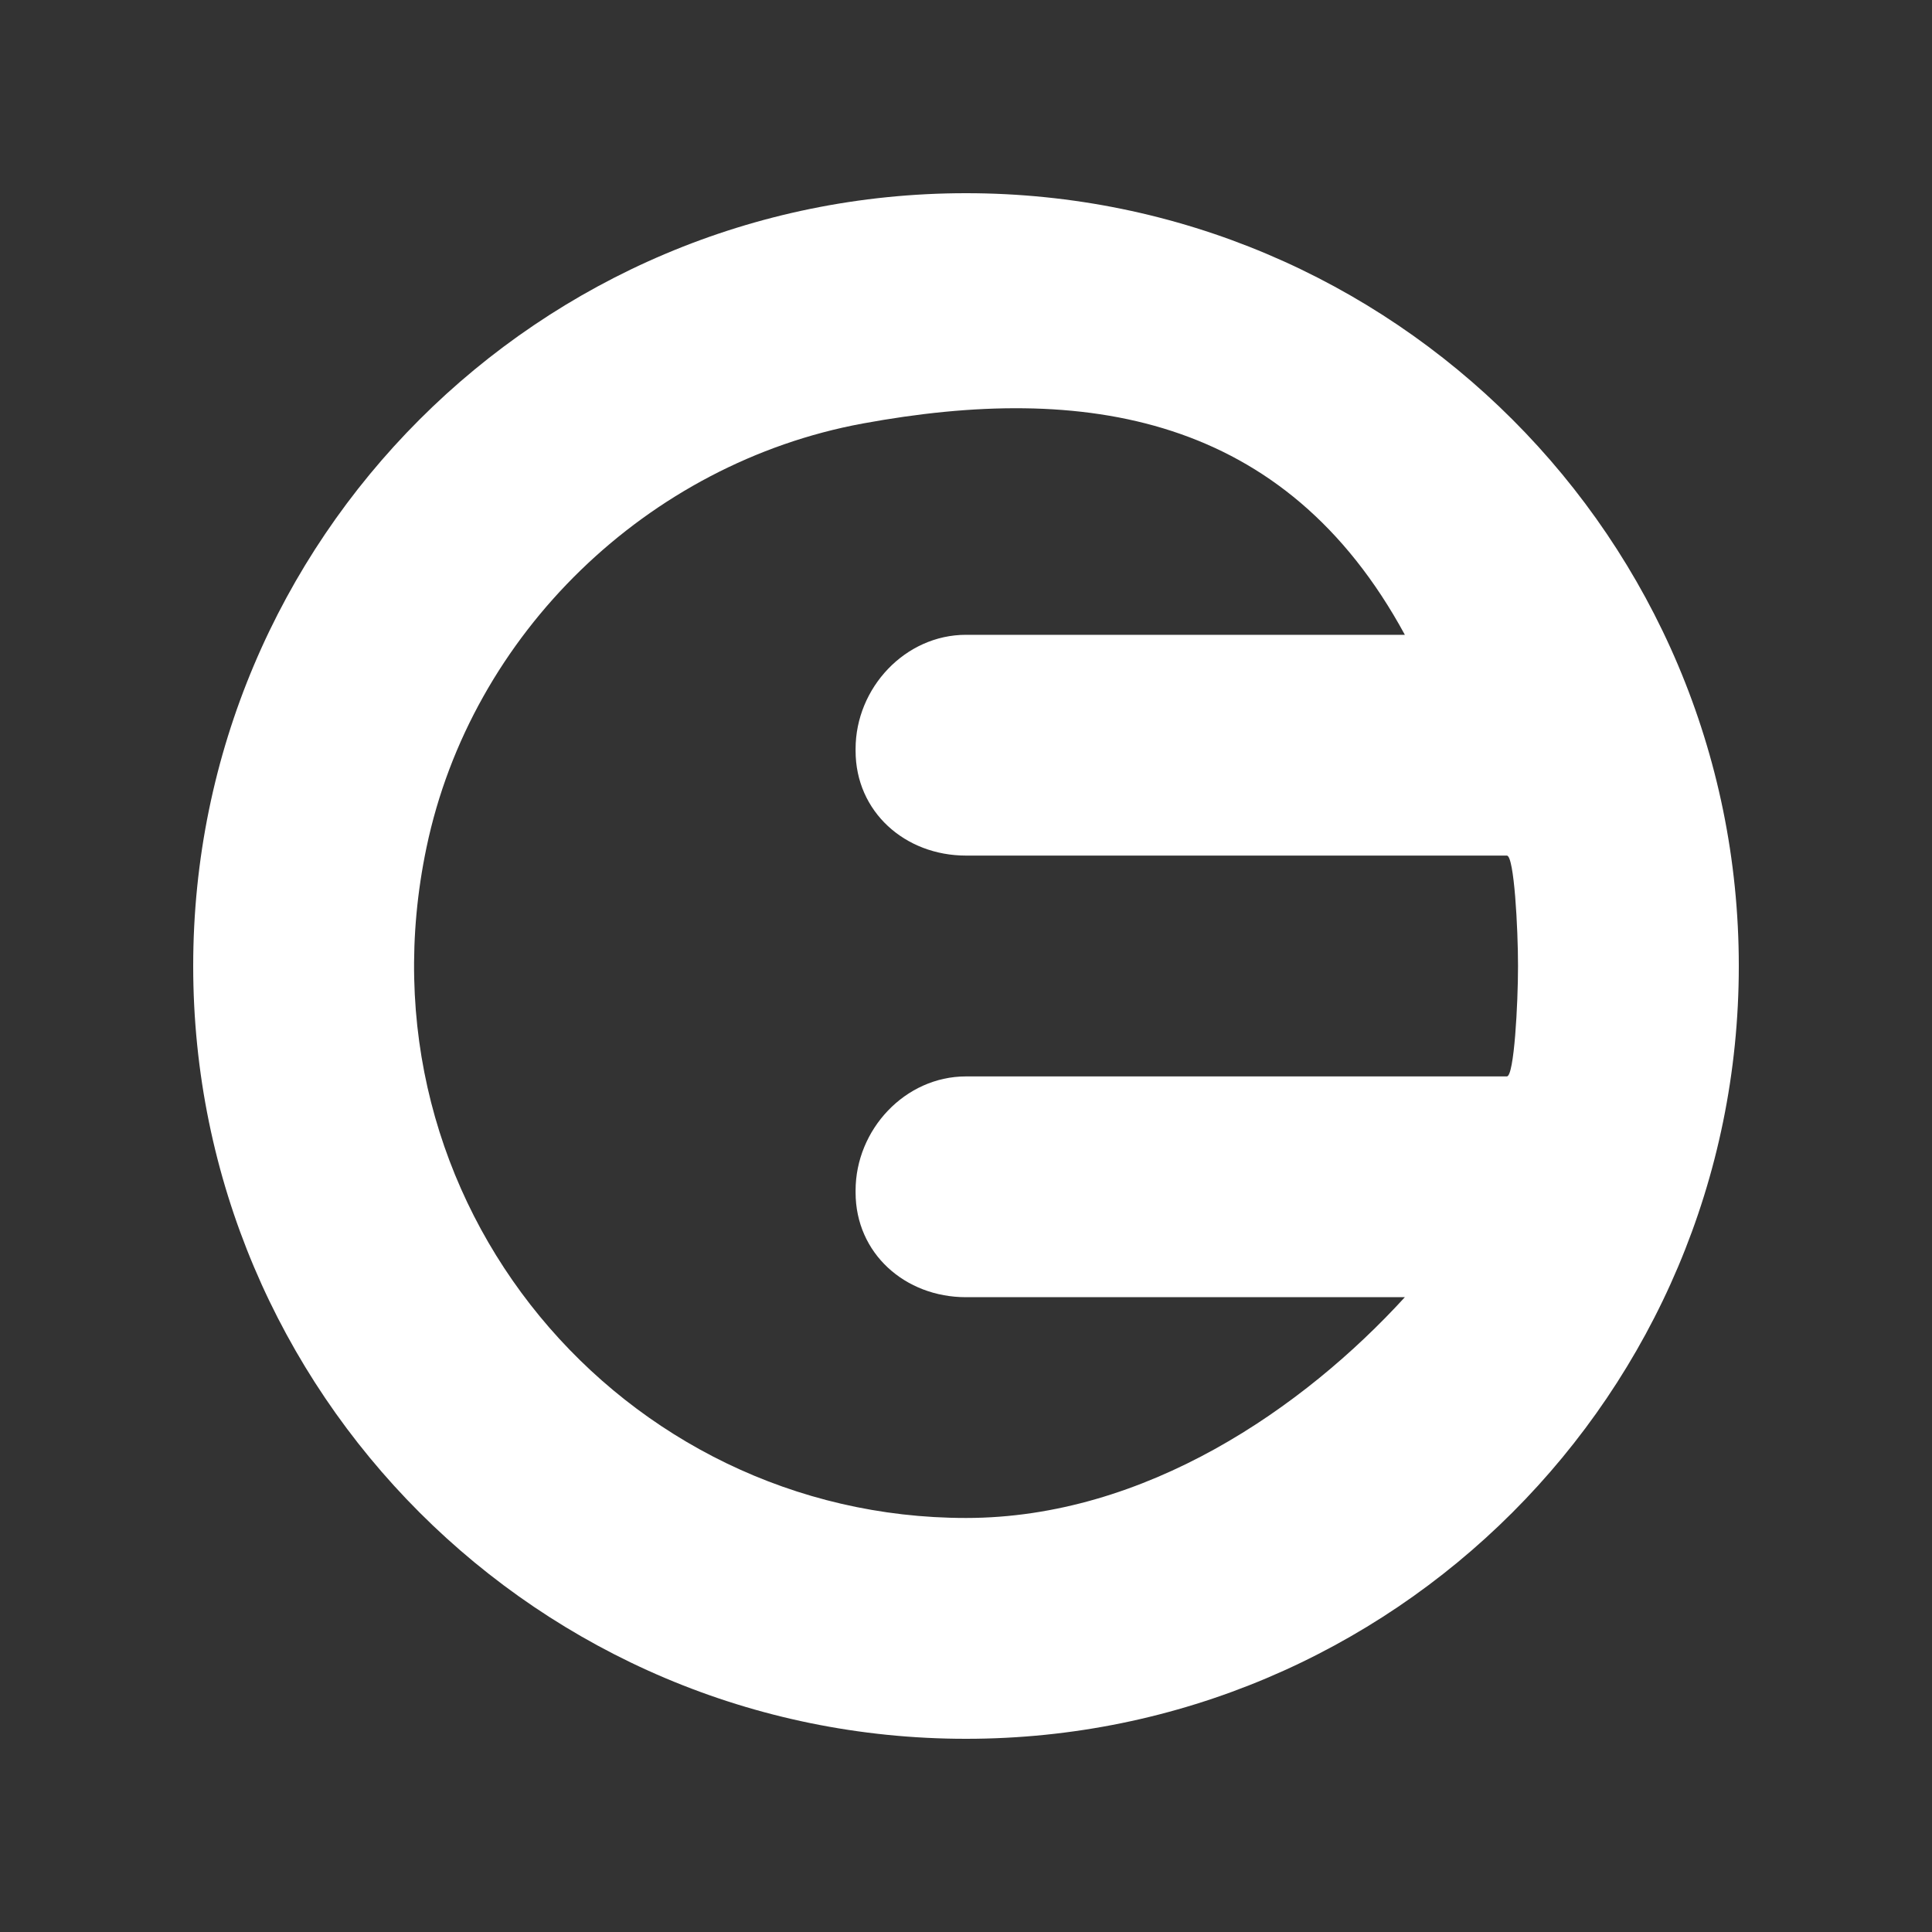 <!-- Generated by IcoMoon.io -->
<svg version="1.1" xmlns="http://www.w3.org/2000/svg" width="40" height="40" viewBox="0 0 40 40">
<rect x="0" y="0" width="40" height="40" fill="#333333" stroke="none"/>
<title>mp-star-3</title>
<path fill="#fff" d="M31.198 22.286h-11.198c-1.262 0-2.286 1.102-2.286 2.363v0.039c0 1.262 1.024 2.169 2.286 2.169h9.086c-2.089 2.286-5.367 4.571-9.086 4.571-7.104 0-12.713-6.514-11.17-13.881 0.926-4.432 4.583-7.959 9.033-8.779 4.585-0.843 8.741-0.197 11.223 4.375h-9.086c-1.262 0-2.286 1.102-2.286 2.363v0.039c0 1.262 1.024 2.169 2.286 2.169h11.198c0.151 0 0.231 1.504 0.231 2.286s-0.080 2.286-0.231 2.286zM20 4c-8.837 0-16 7.163-16 16s7.163 16 16 16c8.837 0 16-7.163 16-16s-7.163-16-16-16z"></path>
</svg>
